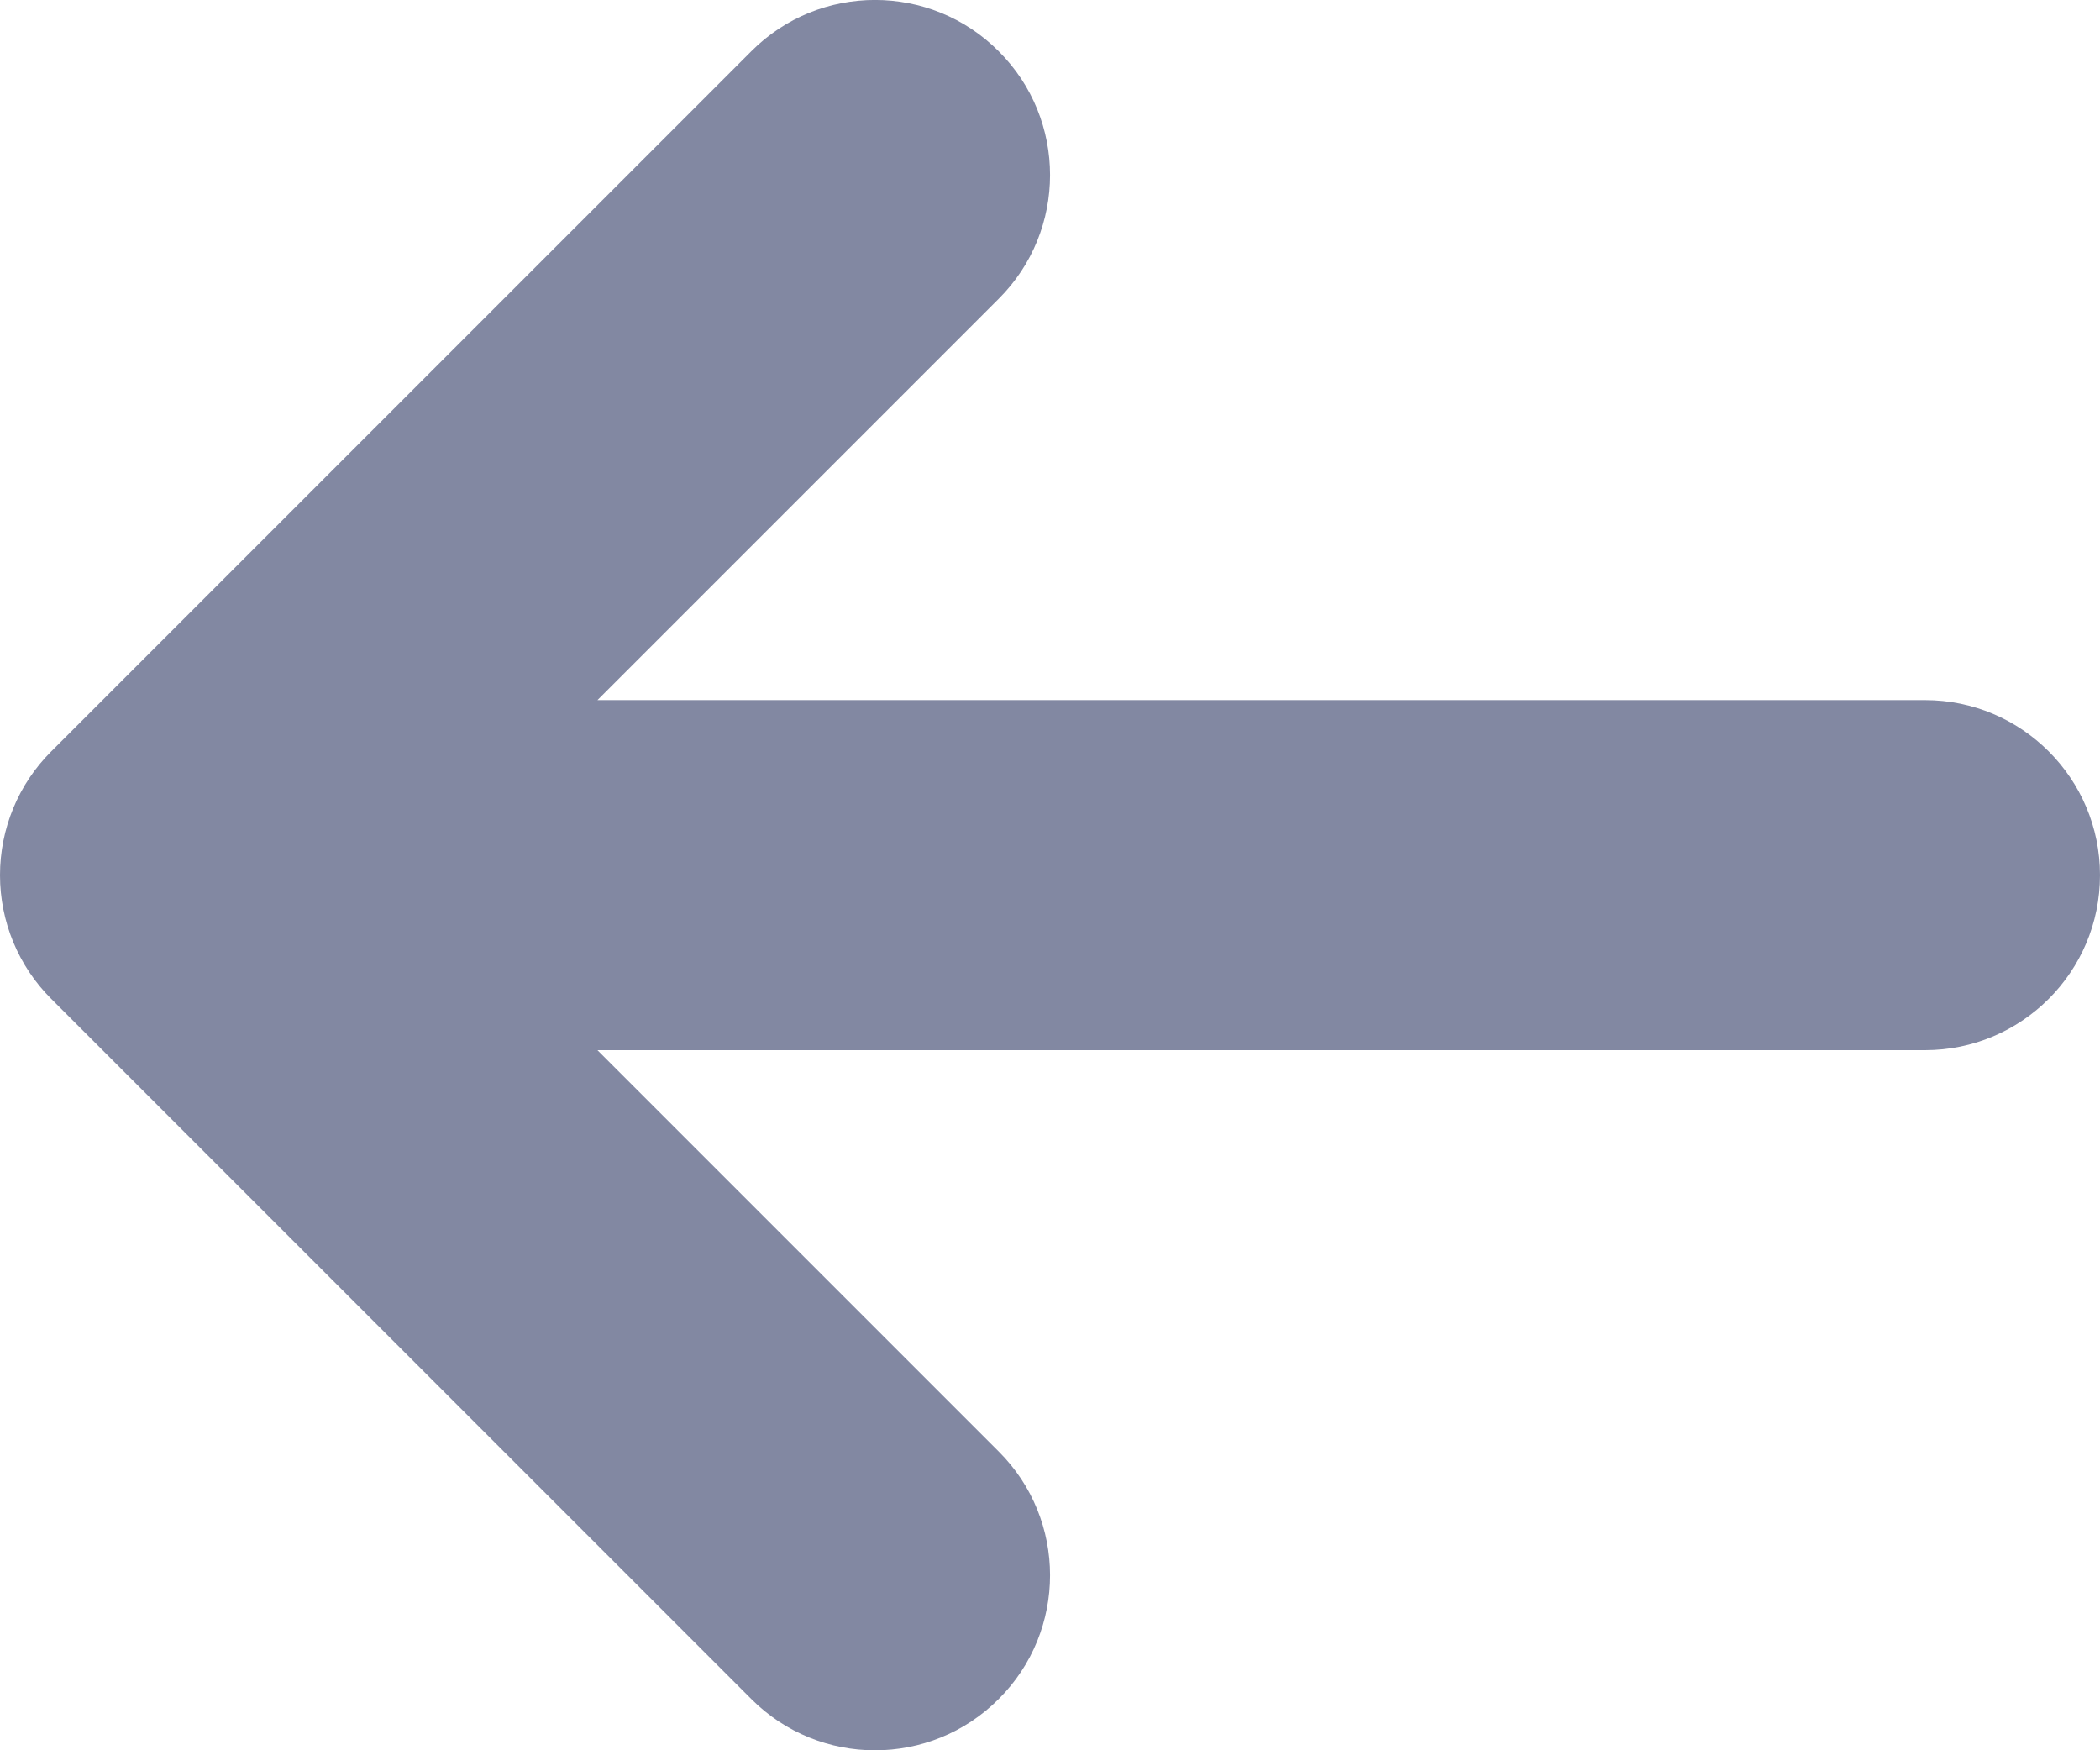 <svg width="12" height="10" viewBox="0 0 12 10" fill="none" xmlns="http://www.w3.org/2000/svg">
<path d="M5.707 1.707C6.098 1.317 6.098 0.683 5.707 0.293C5.317 -0.098 4.683 -0.098 4.293 0.293L0.293 4.293C0.105 4.48 -2.23948e-05 4.735 -2.23716e-05 5C-2.23484e-05 5.265 0.105 5.52 0.293 5.707L4.293 9.707C4.683 10.098 5.317 10.098 5.707 9.707C6.098 9.317 6.098 8.683 5.707 8.293L3.414 6L11 6C11.552 6 12 5.552 12 5C12 4.448 11.552 4 11 4L3.414 4L5.707 1.707Z" fill="#8288A2"/>
</svg>
